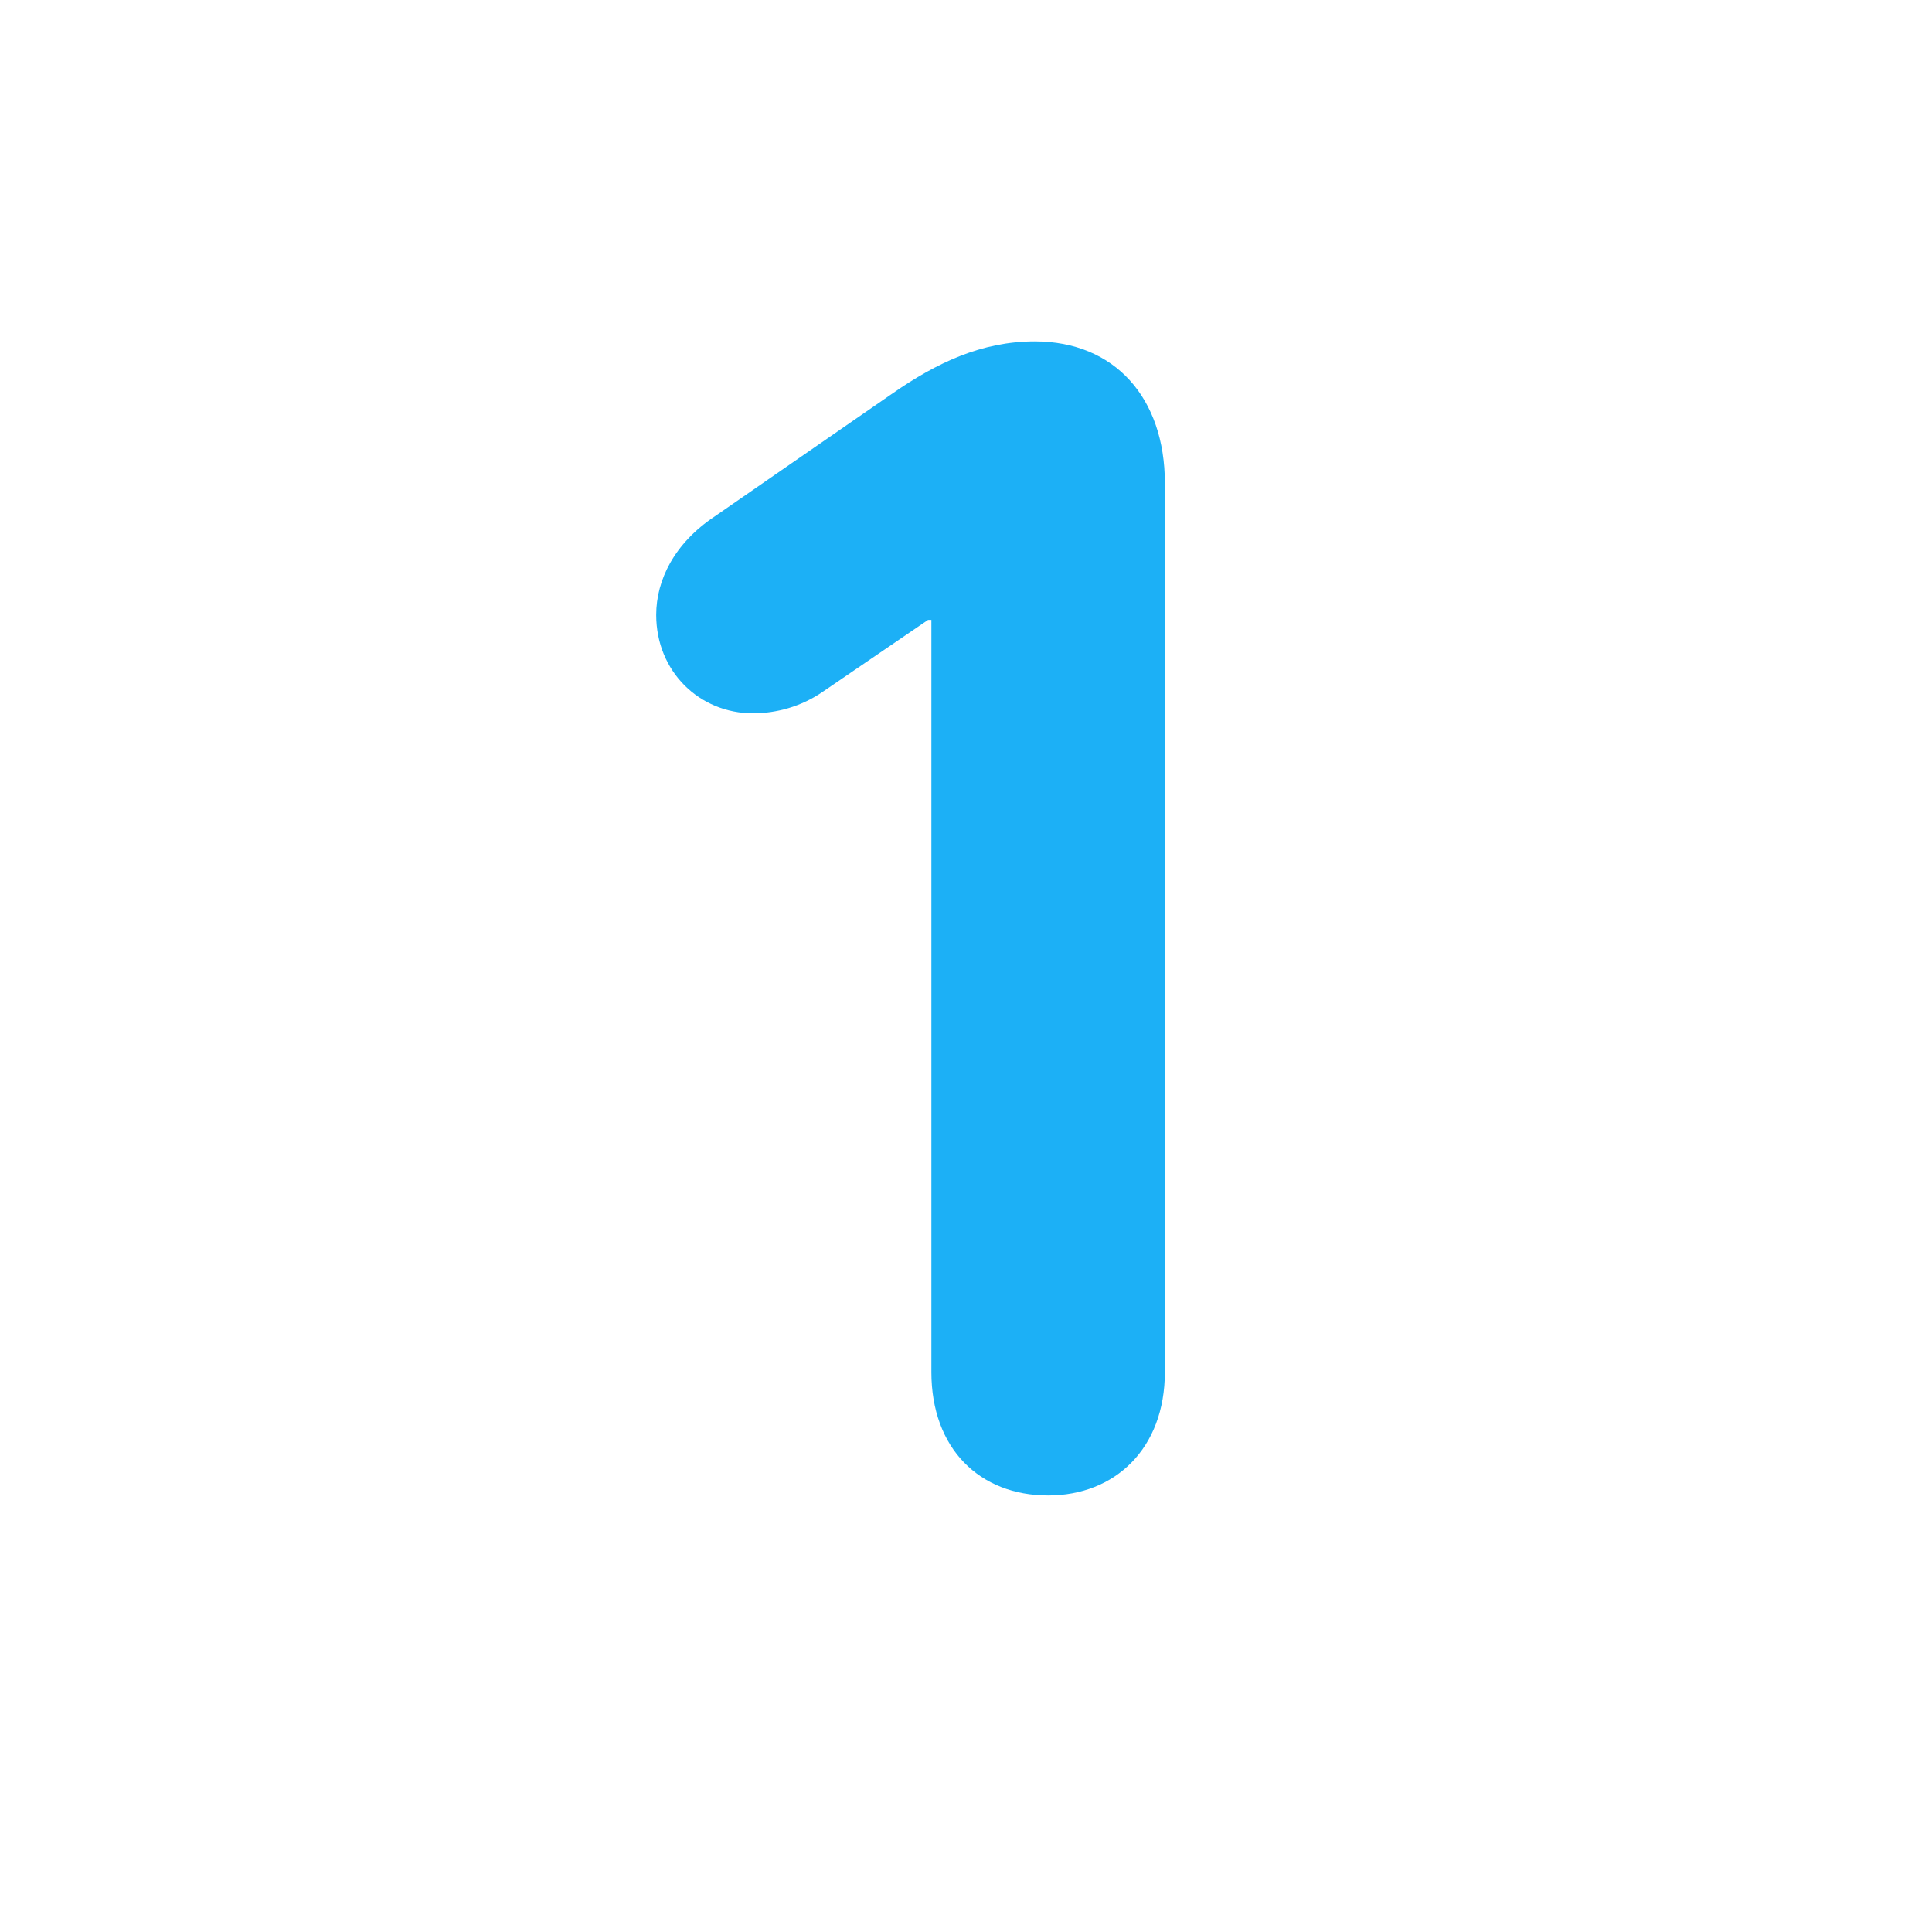 <svg width="212" height="212" viewBox="0 0 212 212" xmlns="http://www.w3.org/2000/svg"><path d="M102.201 150.556V68.023h-.366l-11.529 7.869c-2.379 1.647-5.124 2.379-7.686 2.379-5.856 0-10.614-4.575-10.614-10.797 0-3.843 2.013-7.869 6.405-10.797l19.581-13.542c4.758-3.294 9.699-5.673 15.555-5.673 8.784 0 14.274 6.222 14.274 15.555v97.539c0 8.418-5.49 13.542-12.81 13.542-7.503 0-12.81-5.124-12.81-13.542" fill="#1CB0F6" fill-rule="evenodd"/></svg>